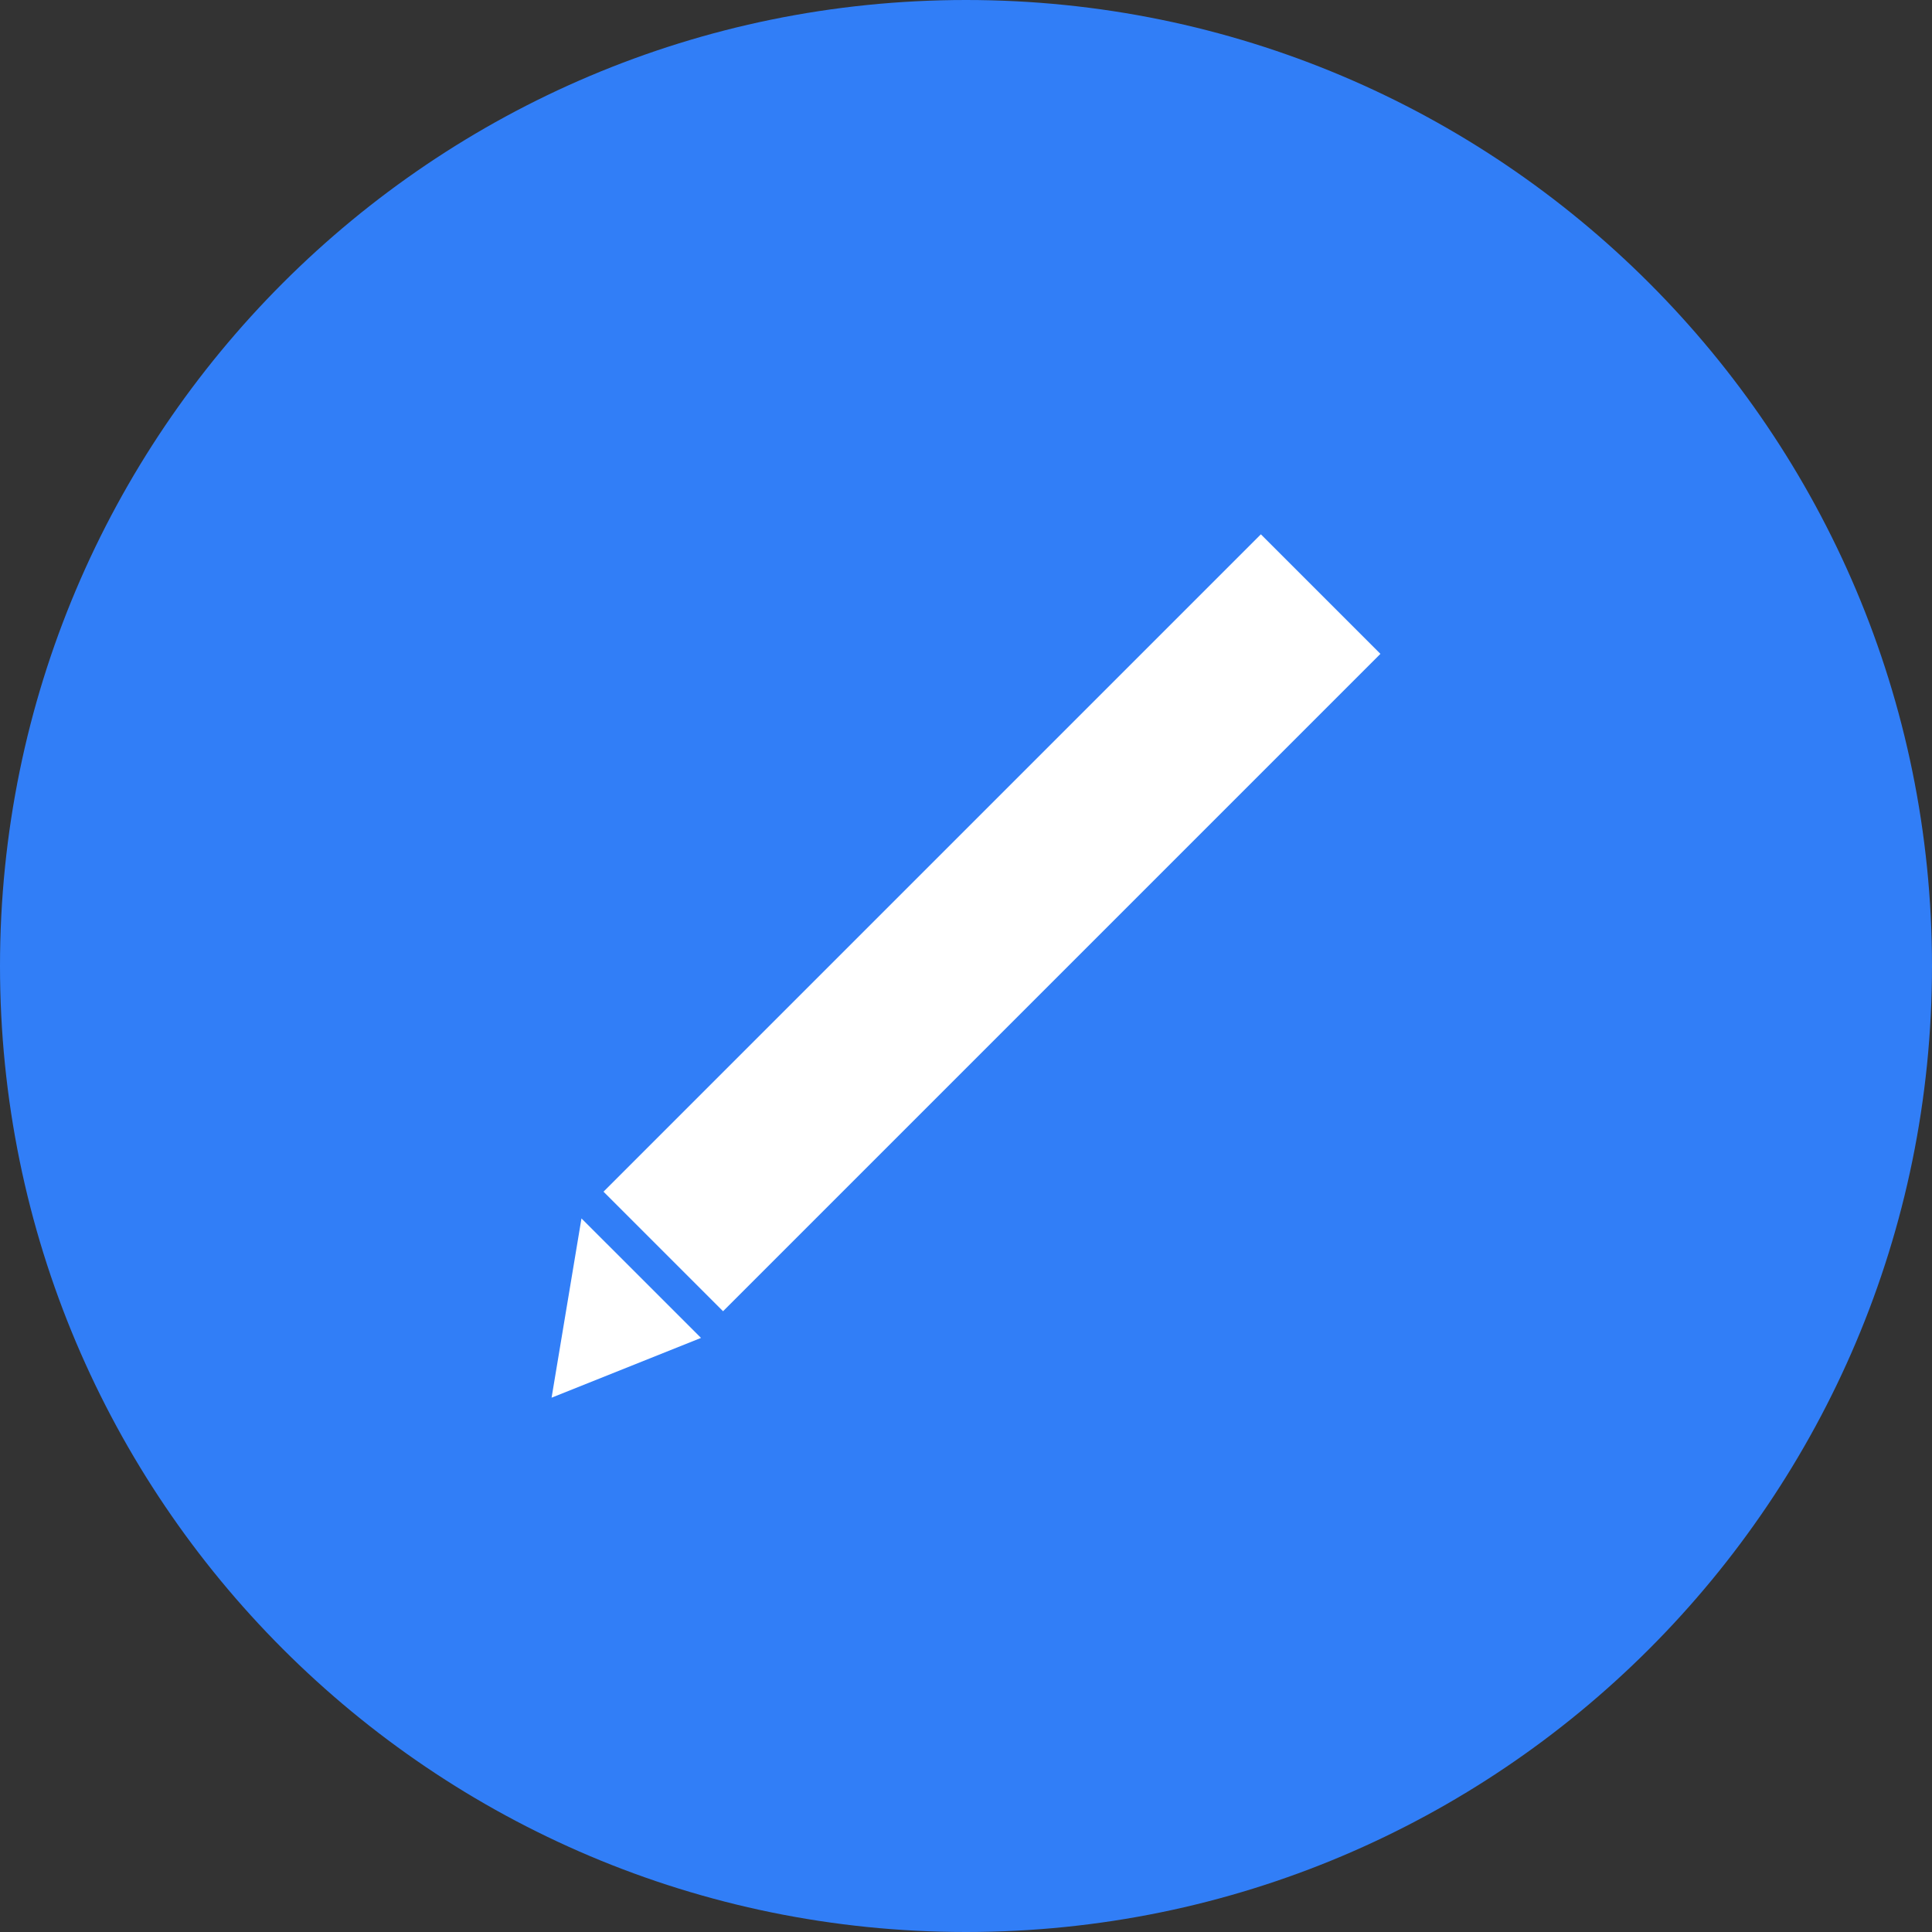 <svg width="32" height="32" viewBox="0 0 32 32" fill="none" xmlns="http://www.w3.org/2000/svg">
<rect x="0" y="0" width="32" height="32" fill="#333333" stroke="none"/>
<path d="M0 16C0 7.163 7.163 0 16 0C24.837 0 32 7.163 32 16C32 24.837 24.837 32 16 32C7.163 32 0 24.837 0 16Z" fill="#317EF7"/>
<path fill-rule="evenodd" clip-rule="evenodd" d="M9.996 19.738L11.976 21.718L22.864 10.83L20.884 8.85L9.996 19.738ZM9.631 20.181L11.611 22.16L9.136 23.15L9.631 20.181Z" fill="white"/>
</svg>
